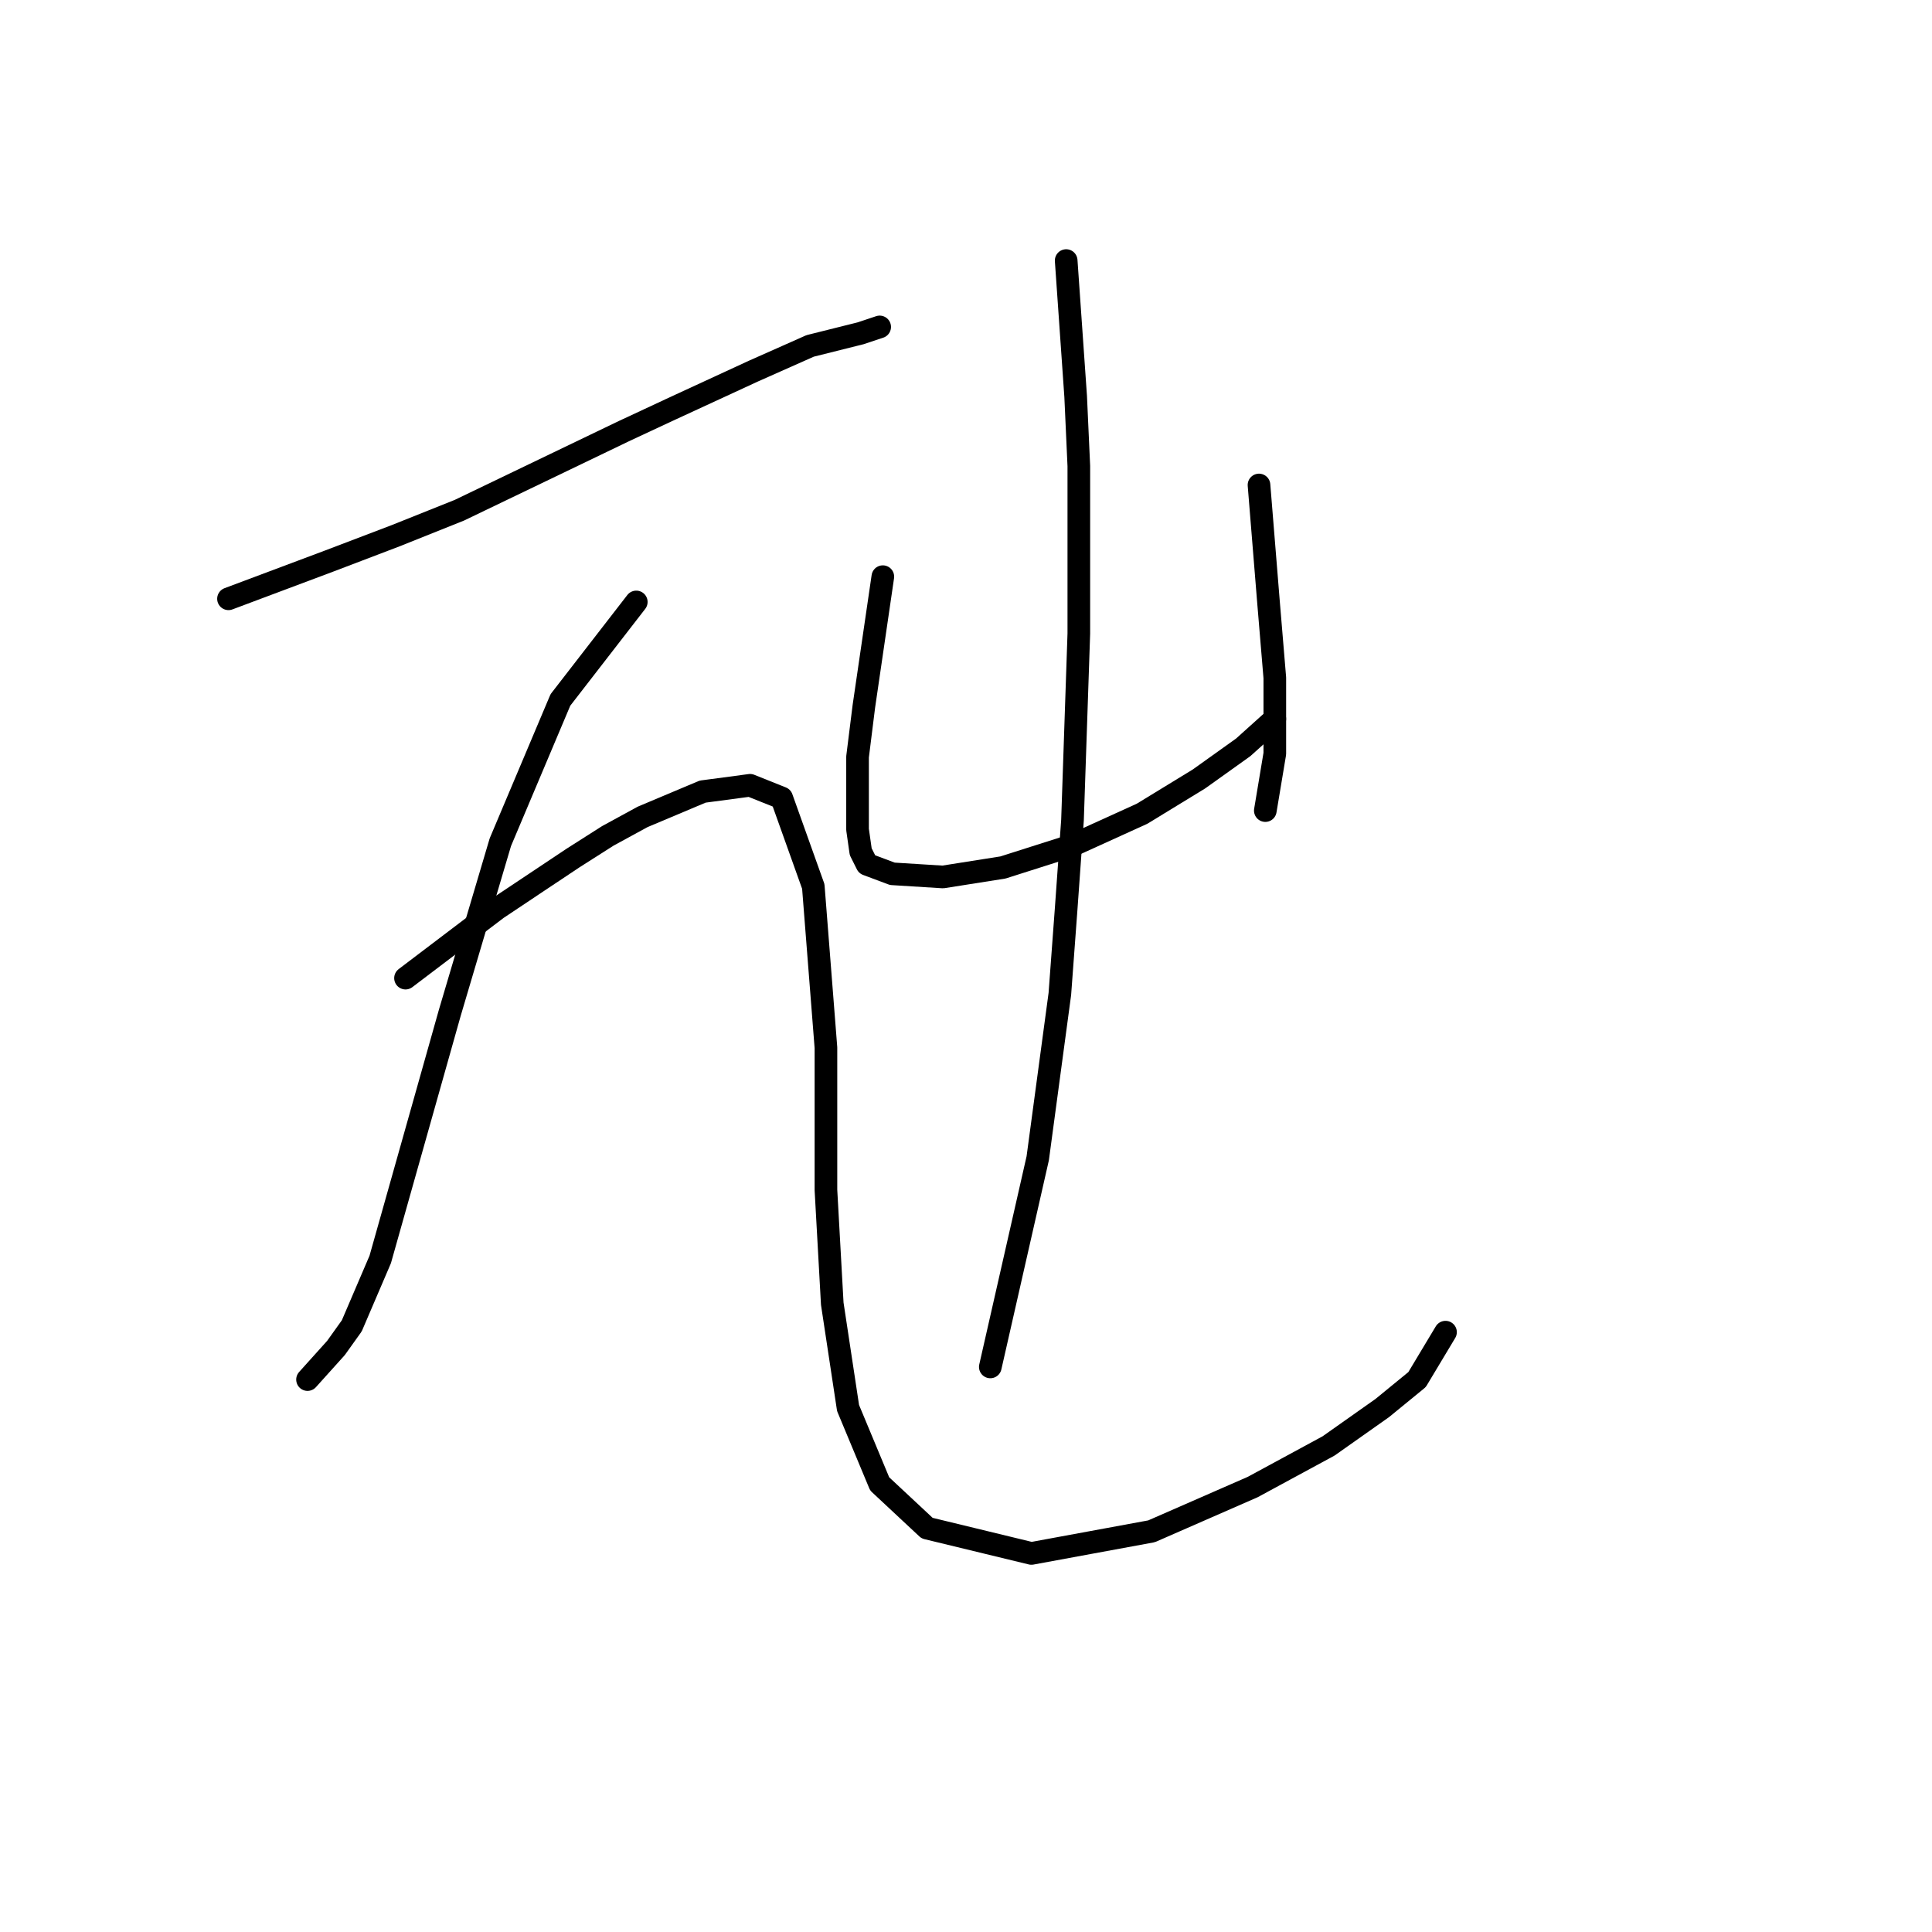 <?xml version="1.0" standalone="no"?>
    <svg width="256" height="256" xmlns="http://www.w3.org/2000/svg" version="1.1">
    <polyline stroke="black" stroke-width="3" stroke-linecap="round" fill="transparent" stroke-linejoin="round" points="30.277 79.343 43.681 74.317 52.477 70.966 60.854 67.615 82.634 57.144 88.917 54.212 99.807 49.185 107.347 45.835 114.048 44.159 116.562 43.321 116.562 43.321 " />
        <polyline stroke="black" stroke-width="3" stroke-linecap="round" fill="transparent" stroke-linejoin="round" points="84.31 79.762 74.257 92.747 66.299 111.595 59.597 134.213 50.382 166.884 46.613 175.68 44.518 178.612 40.749 182.801 40.749 182.801 " />
        <polyline stroke="black" stroke-width="3" stroke-linecap="round" fill="transparent" stroke-linejoin="round" points="53.733 129.606 65.88 120.391 70.906 117.04 75.933 113.689 80.54 110.757 85.147 108.244 93.106 104.893 99.388 104.056 103.577 105.731 107.766 117.459 109.441 138.821 109.441 157.669 110.279 172.748 112.373 186.57 116.562 196.623 122.844 202.487 136.667 205.838 152.583 202.906 165.987 197.042 176.039 191.597 183.16 186.57 187.767 182.801 191.537 176.518 191.537 176.518 " />
        <polyline stroke="black" stroke-width="3" stroke-linecap="round" fill="transparent" stroke-linejoin="round" points="116.98 76.411 114.467 93.584 114.048 96.935 113.63 100.286 113.63 106.15 113.63 109.92 114.048 112.852 114.886 114.527 118.237 115.784 124.939 116.202 132.897 114.946 142.112 112.014 151.327 107.825 158.866 103.218 164.73 99.029 168.919 95.26 168.919 95.26 " />
        <polyline stroke="black" stroke-width="3" stroke-linecap="round" fill="transparent" stroke-linejoin="round" points="166.824 64.264 168.081 79.762 168.919 89.815 168.919 99.867 167.662 107.406 167.662 107.406 " />
        <polyline stroke="black" stroke-width="3" stroke-linecap="round" fill="transparent" stroke-linejoin="round" points="141.274 34.526 142.531 52.536 142.95 61.751 142.95 83.951 142.112 108.663 141.274 120.391 140.436 131.7 137.504 153.481 131.222 181.125 131.222 181.125 " />
        </svg>
